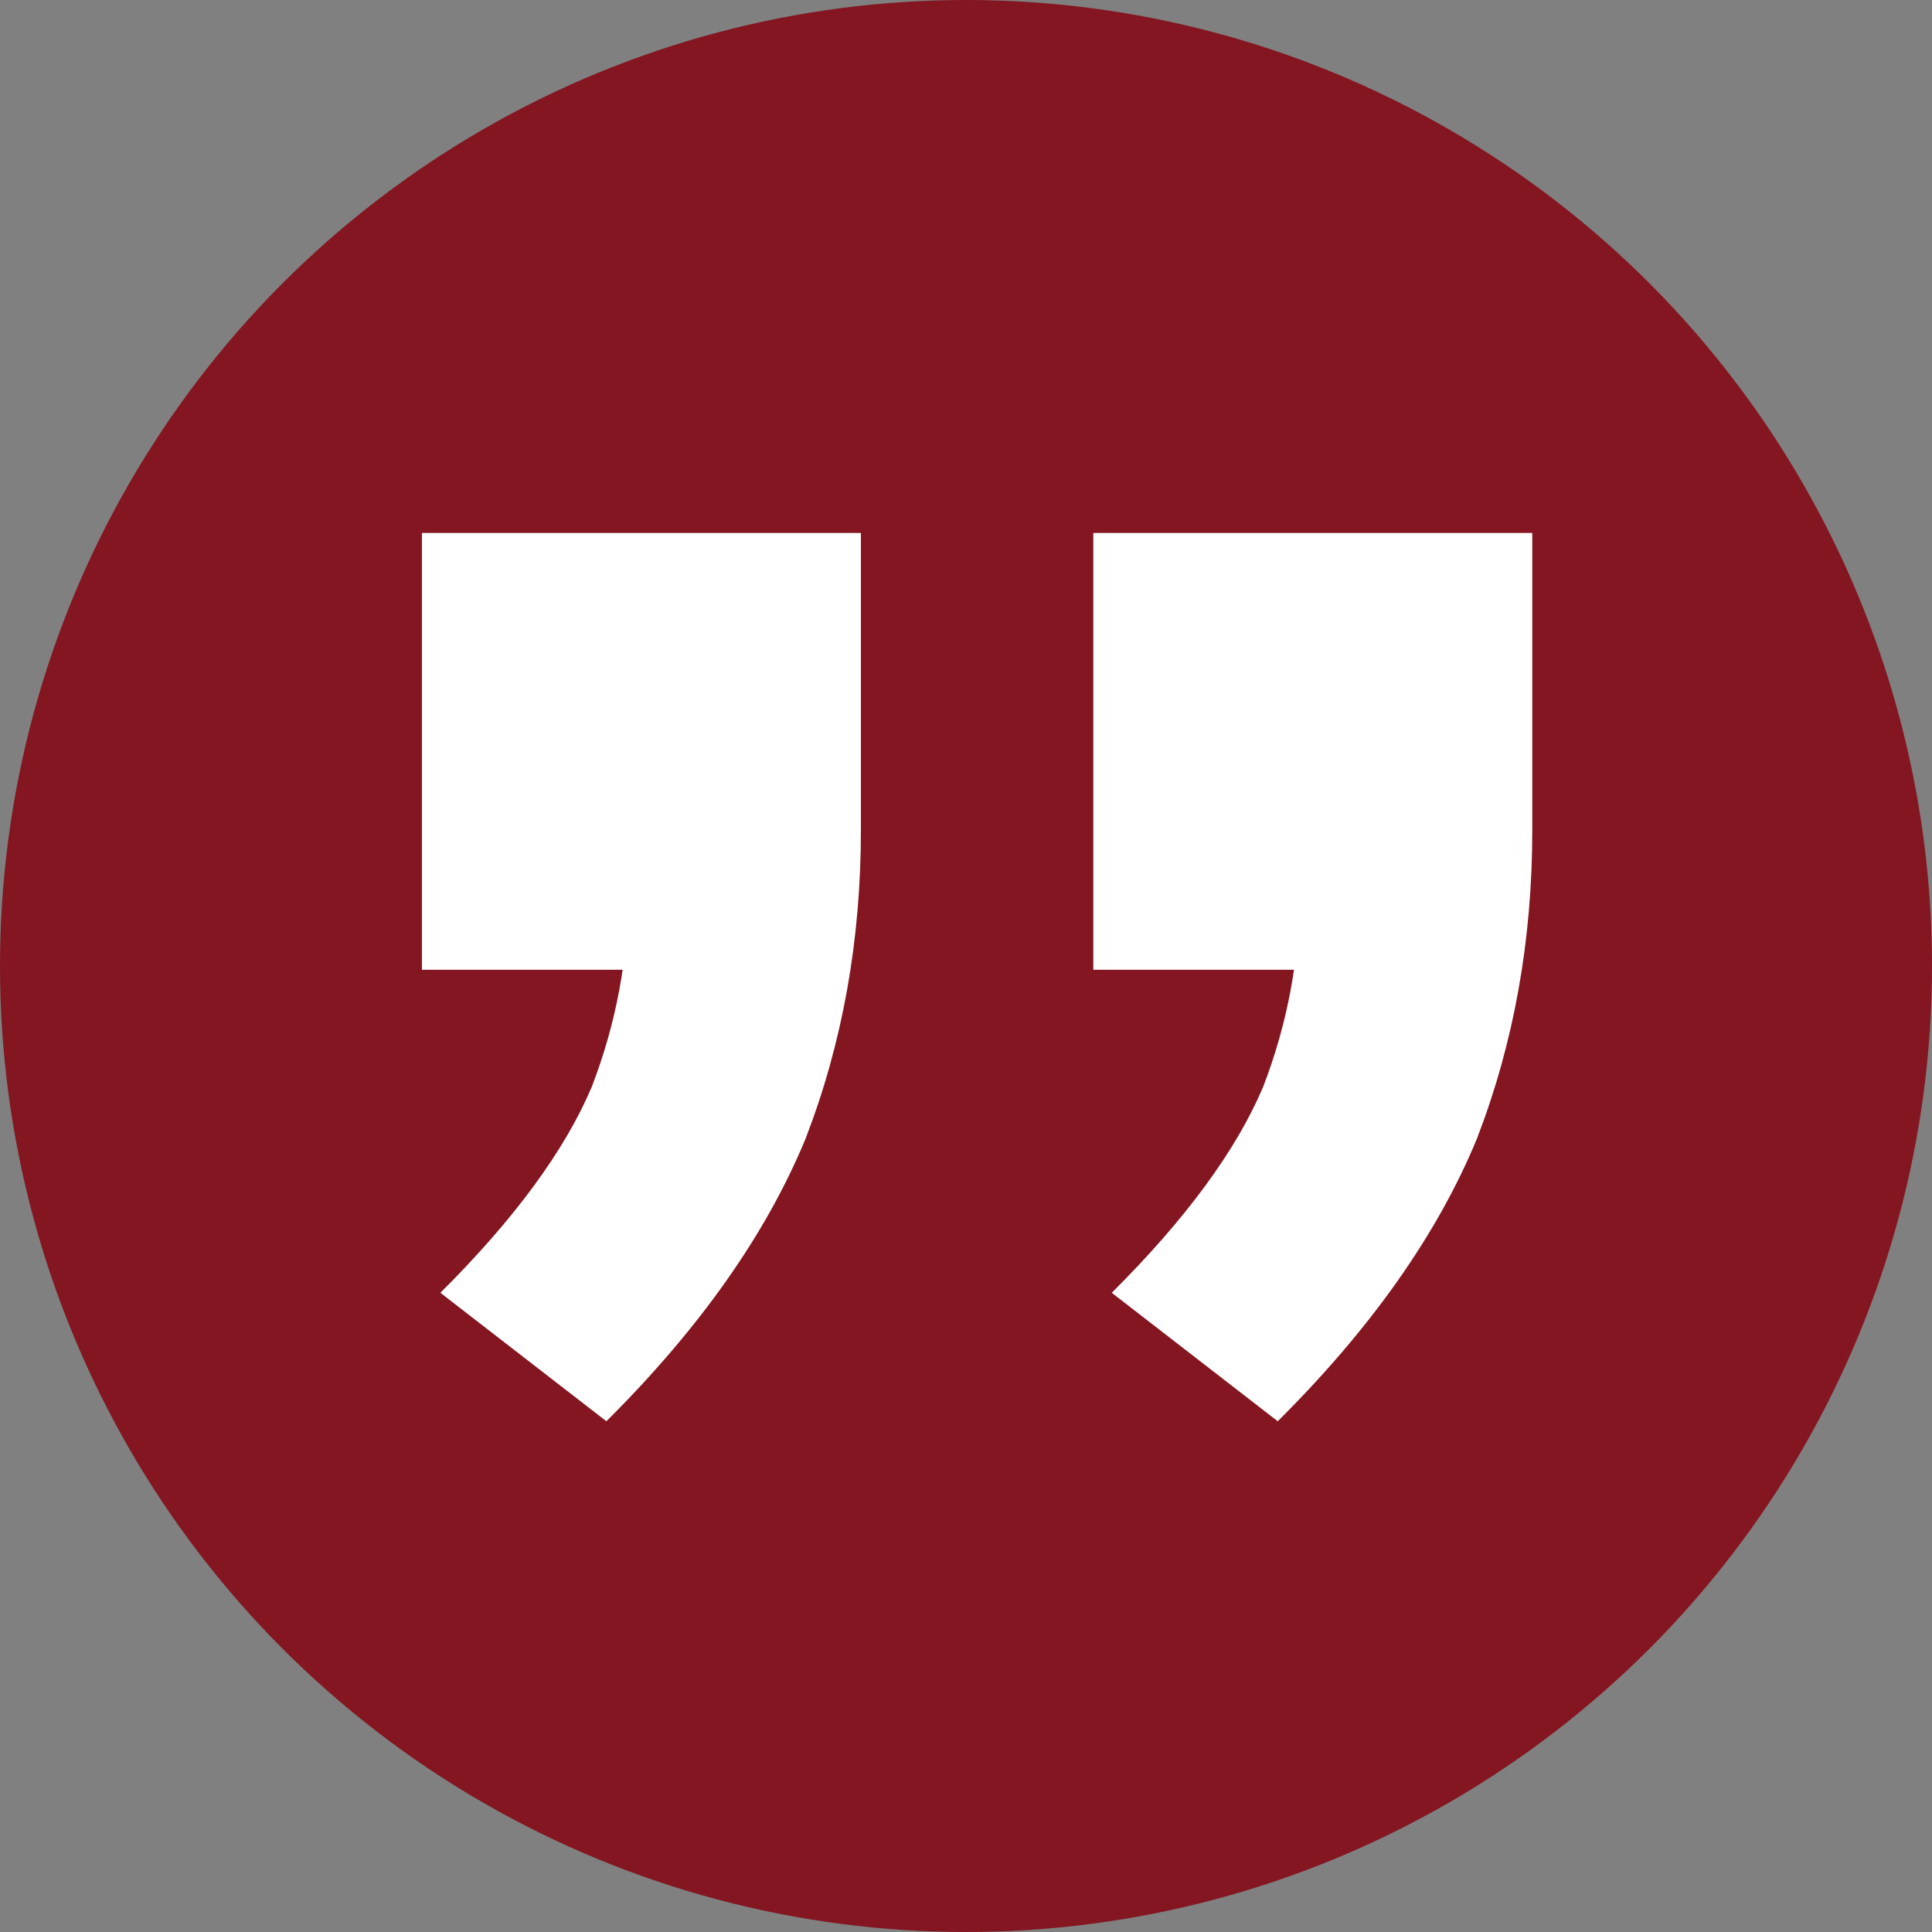 <svg width="87" height="87" viewBox="0 0 87 87" fill="none" xmlns="http://www.w3.org/2000/svg">
<rect x="0" y="0" width="87" height="87" fill="#808080" stroke="none"/>
<circle cx="43.5" cy="43.5" r="43.5" fill="#831621"/>
<path d="M69 24V37.389C69 42.347 68.169 46.975 66.508 51.273C64.736 55.571 61.746 59.813 57.538 64L50.063 58.215C53.385 54.909 55.656 51.824 56.874 48.959C57.981 46.094 58.535 43.119 58.535 40.033L63.186 43.67H49.233V24H69ZM38.767 24V37.389C38.767 42.347 37.937 46.975 36.276 51.273C34.504 55.571 31.514 59.813 27.306 64L19.831 58.215C23.153 54.909 25.423 51.824 26.641 48.959C27.749 46.094 28.302 43.119 28.302 40.033L32.953 43.67H19V24H38.767Z" fill="white"/>
</svg>

